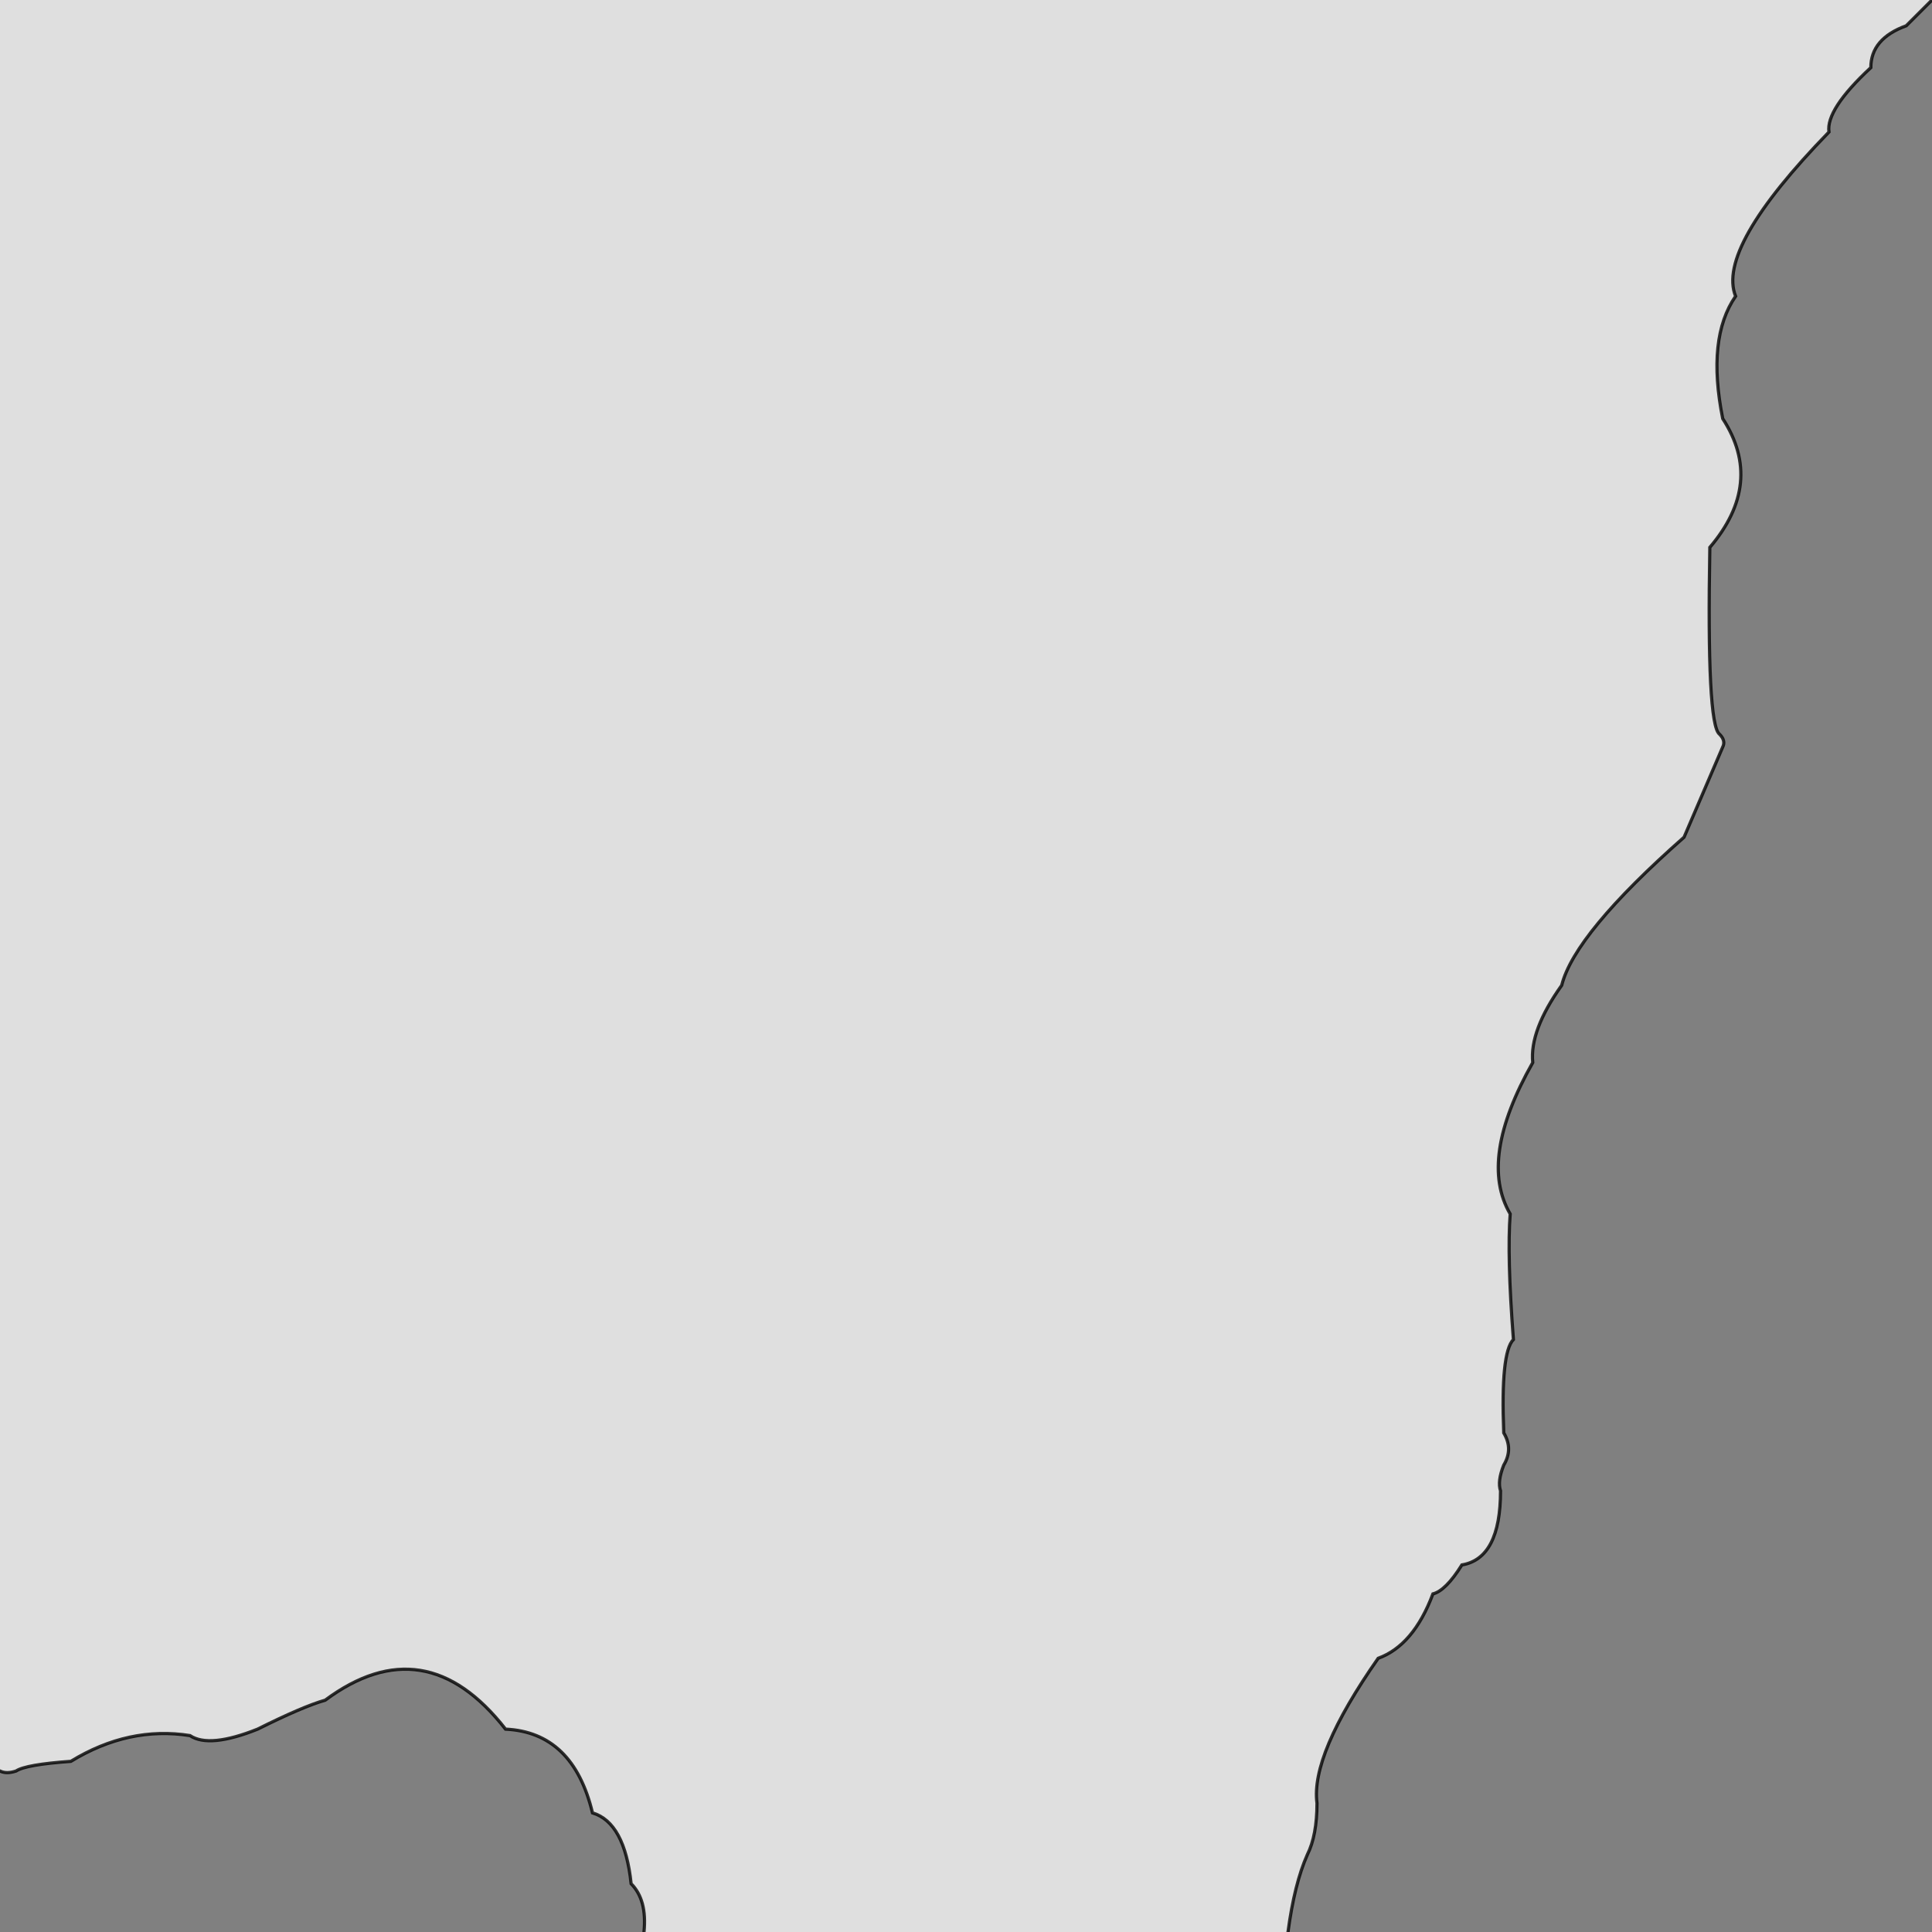 <svg xmlns="http://www.w3.org/2000/svg" viewBox="0 0 600 600">
	<rect x="0" y="0" width="600" height="600" fill="#808080" stroke="none"/>
	<path style="fill:white;fill-opacity:0.75;stroke:black;stroke-width:1px;stroke-opacity:0.8" d="M-5,-5 v555 h5 Q2,551 5,550 8,548 22,547 40,536 59,539 65,543 80,537 94,530 101,528 132,505 157,537 178,538 184,563 194,566 196,585 201,590 200,600 v5 h200 v-5 Q402,585 406,576 409,570 409,560 407,545 428,515 439,511 445,495 449,494 454,486 466,484 466,463 465,460 467,455 470,450 467,445 466,420 470,416 468,390 469,377 459,360 476,330 475,320 485,306 489,290 523,260 L535,232 Q536,230 534,228 530,225 531,170 548,150 535,130 530,105 539,92 533,77 568,41 567,34 581,21 581,12 592,8 596,4 600,0 v-5 Z"/>
</svg>

